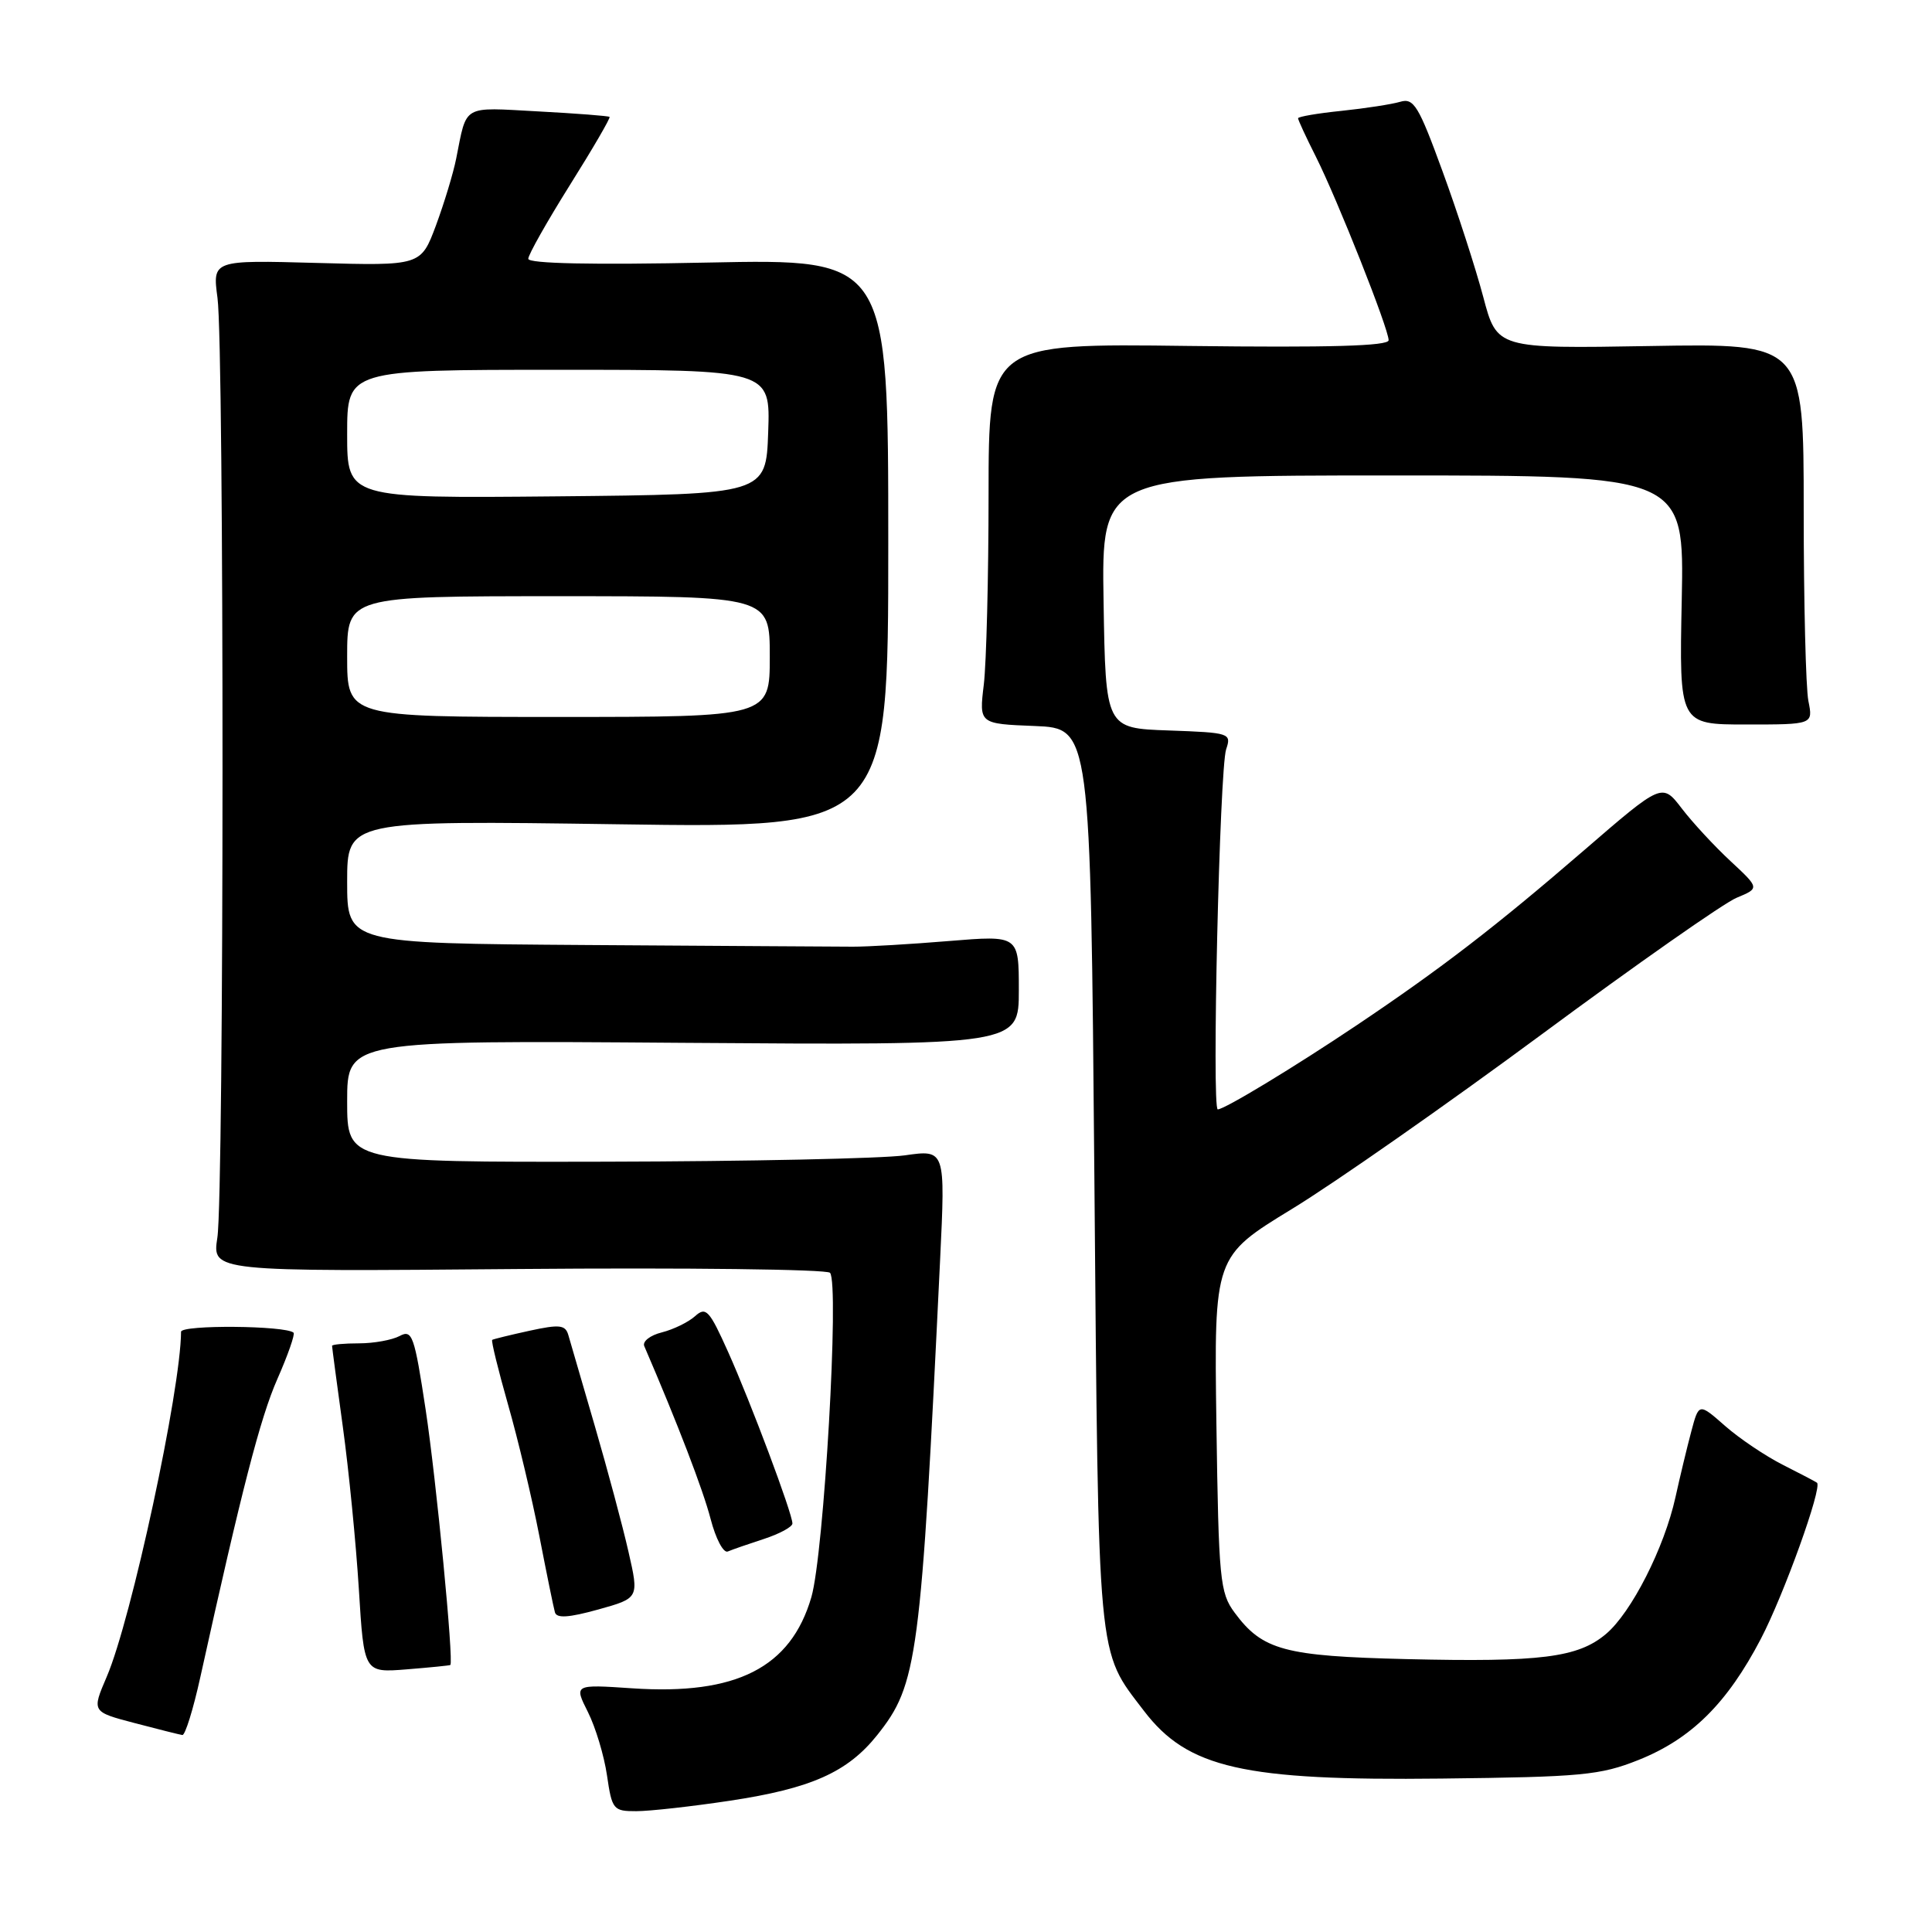 <?xml version="1.0" encoding="UTF-8" standalone="no"?>
<!DOCTYPE svg PUBLIC "-//W3C//DTD SVG 1.1//EN" "http://www.w3.org/Graphics/SVG/1.1/DTD/svg11.dtd" >
<svg xmlns="http://www.w3.org/2000/svg" xmlns:xlink="http://www.w3.org/1999/xlink" version="1.1" viewBox="0 0 256 256">
 <g >
 <path fill="currentColor"
d=" M 96.68 238.61 C 107.47 236.99 112.31 234.83 116.24 229.90 C 121.59 223.18 122.02 219.93 124.57 166.91 C 125.27 152.32 125.27 152.32 119.89 153.09 C 116.92 153.51 99.09 153.89 80.25 153.93 C 46.00 154.00 46.00 154.00 46.00 145.93 C 46.00 137.85 46.00 137.85 90.50 138.18 C 135.00 138.50 135.00 138.50 135.00 131.21 C 135.00 123.93 135.00 123.93 125.75 124.69 C 120.66 125.11 114.92 125.45 113.00 125.44 C 111.08 125.44 95.21 125.33 77.75 125.22 C 46.00 125.00 46.00 125.00 46.00 116.85 C 46.00 108.71 46.00 108.71 81.85 109.22 C 117.70 109.74 117.70 109.74 117.70 72.02 C 117.70 34.30 117.70 34.30 93.85 34.79 C 78.48 35.11 70.00 34.93 70.00 34.29 C 70.00 33.75 72.49 29.35 75.52 24.51 C 78.56 19.67 80.92 15.61 80.77 15.49 C 80.62 15.36 76.35 15.03 71.28 14.76 C 61.15 14.21 61.89 13.78 60.45 21.00 C 60.07 22.93 58.86 26.91 57.77 29.86 C 55.77 35.22 55.77 35.22 41.96 34.84 C 28.15 34.46 28.15 34.46 28.82 39.48 C 29.72 46.12 29.70 158.22 28.80 164.00 C 28.11 168.50 28.11 168.50 68.66 168.15 C 90.96 167.96 109.55 168.19 109.98 168.65 C 111.24 170.04 109.18 205.89 107.51 211.63 C 104.79 220.97 97.58 224.64 83.78 223.71 C 76.06 223.19 76.06 223.19 77.90 226.85 C 78.91 228.86 80.05 232.64 80.43 235.25 C 81.09 239.78 81.27 240.00 84.31 239.99 C 86.07 239.99 91.63 239.37 96.68 238.61 Z  M 217.10 233.21 C 224.11 230.41 228.86 225.70 233.32 217.16 C 236.37 211.32 241.49 197.09 240.76 196.47 C 240.62 196.35 238.60 195.29 236.28 194.12 C 233.96 192.95 230.49 190.62 228.58 188.94 C 225.11 185.89 225.11 185.89 224.10 189.69 C 223.54 191.79 222.60 195.70 222.01 198.38 C 220.53 205.10 216.16 213.69 212.79 216.52 C 209.08 219.64 204.18 220.26 186.38 219.84 C 170.19 219.45 167.28 218.67 163.59 213.68 C 161.64 211.05 161.48 209.33 161.18 188.68 C 160.87 166.50 160.87 166.50 171.18 160.20 C 176.86 156.74 191.75 146.32 204.28 137.06 C 216.80 127.80 228.43 119.65 230.11 118.96 C 233.16 117.69 233.16 117.69 229.30 114.10 C 227.17 112.12 224.26 108.98 222.84 107.12 C 220.24 103.73 220.24 103.73 209.87 112.69 C 198.17 122.79 190.97 128.33 179.80 135.83 C 171.50 141.40 162.25 147.00 161.36 147.00 C 160.55 147.00 161.60 101.89 162.47 99.29 C 163.19 97.15 162.98 97.08 154.86 96.79 C 146.50 96.50 146.50 96.50 146.23 79.75 C 145.95 63.00 145.95 63.00 184.56 63.00 C 223.17 63.00 223.17 63.00 222.84 79.50 C 222.50 96.00 222.50 96.00 231.38 96.00 C 240.25 96.00 240.25 96.00 239.62 92.88 C 239.28 91.16 239.00 79.79 239.00 67.63 C 239.00 45.50 239.00 45.50 218.68 45.85 C 198.35 46.20 198.35 46.20 196.54 39.35 C 195.54 35.58 193.12 28.09 191.14 22.69 C 187.97 14.00 187.33 12.95 185.53 13.49 C 184.41 13.82 180.91 14.36 177.75 14.69 C 174.59 15.01 172.00 15.46 172.00 15.67 C 172.00 15.89 173.06 18.19 174.37 20.78 C 177.24 26.51 184.00 43.56 184.00 45.08 C 184.00 45.85 176.20 46.07 157.50 45.84 C 131.00 45.50 131.00 45.50 130.99 65.50 C 130.99 76.50 130.70 87.84 130.36 90.70 C 129.73 95.91 129.73 95.91 137.12 96.20 C 144.50 96.50 144.50 96.50 145.01 156.00 C 145.57 221.08 145.33 218.50 151.58 226.70 C 157.37 234.29 164.75 235.97 191.00 235.67 C 209.57 235.46 212.03 235.23 217.10 233.21 Z  M 26.54 222.25 C 32.01 197.48 34.48 187.88 36.75 182.73 C 38.15 179.56 39.11 176.79 38.90 176.59 C 37.87 175.64 24.00 175.52 23.99 176.47 C 23.95 184.19 17.40 214.60 14.15 222.16 C 12.15 226.82 12.15 226.82 17.82 228.31 C 20.95 229.13 23.80 229.85 24.16 229.90 C 24.53 229.96 25.60 226.51 26.54 222.25 Z  M 59.67 220.62 C 60.15 220.26 57.81 196.08 56.40 186.78 C 54.91 176.95 54.62 176.13 52.95 177.03 C 51.95 177.56 49.53 178.00 47.57 178.00 C 45.60 178.00 44.00 178.15 44.00 178.33 C 44.00 178.51 44.64 183.34 45.43 189.08 C 46.22 194.81 47.17 204.48 47.55 210.57 C 48.23 221.65 48.23 221.65 53.87 221.20 C 56.97 220.95 59.58 220.69 59.67 220.62 Z  M 83.28 205.63 C 82.52 202.26 80.51 194.78 78.83 189.00 C 77.15 183.22 75.57 177.78 75.31 176.91 C 74.92 175.55 74.16 175.46 70.17 176.33 C 67.60 176.89 65.37 177.44 65.22 177.54 C 65.06 177.65 66.01 181.51 67.32 186.12 C 68.64 190.73 70.50 198.55 71.46 203.50 C 72.42 208.45 73.35 213.01 73.53 213.64 C 73.76 214.46 75.36 214.35 79.26 213.27 C 84.68 211.76 84.68 211.76 83.28 205.63 Z  M 101.25 203.91 C 103.31 203.23 105.00 202.32 105.00 201.87 C 105.00 200.55 99.48 185.83 96.48 179.14 C 93.99 173.59 93.54 173.10 92.10 174.40 C 91.22 175.19 89.24 176.16 87.69 176.55 C 86.15 176.93 85.10 177.75 85.37 178.37 C 89.79 188.63 93.17 197.44 94.16 201.27 C 94.84 203.89 95.86 205.83 96.44 205.58 C 97.02 205.33 99.19 204.58 101.25 203.91 Z  M 46.00 87.00 C 46.00 79.00 46.00 79.00 74.00 79.00 C 102.00 79.00 102.00 79.00 102.00 87.00 C 102.00 95.00 102.00 95.00 74.00 95.00 C 46.00 95.00 46.00 95.00 46.00 87.00 Z  M 46.00 57.52 C 46.00 49.00 46.00 49.00 74.04 49.00 C 102.08 49.00 102.08 49.00 101.79 57.25 C 101.50 65.50 101.50 65.50 73.75 65.77 C 46.00 66.03 46.00 66.03 46.00 57.52 Z "/>
</g>
</svg>